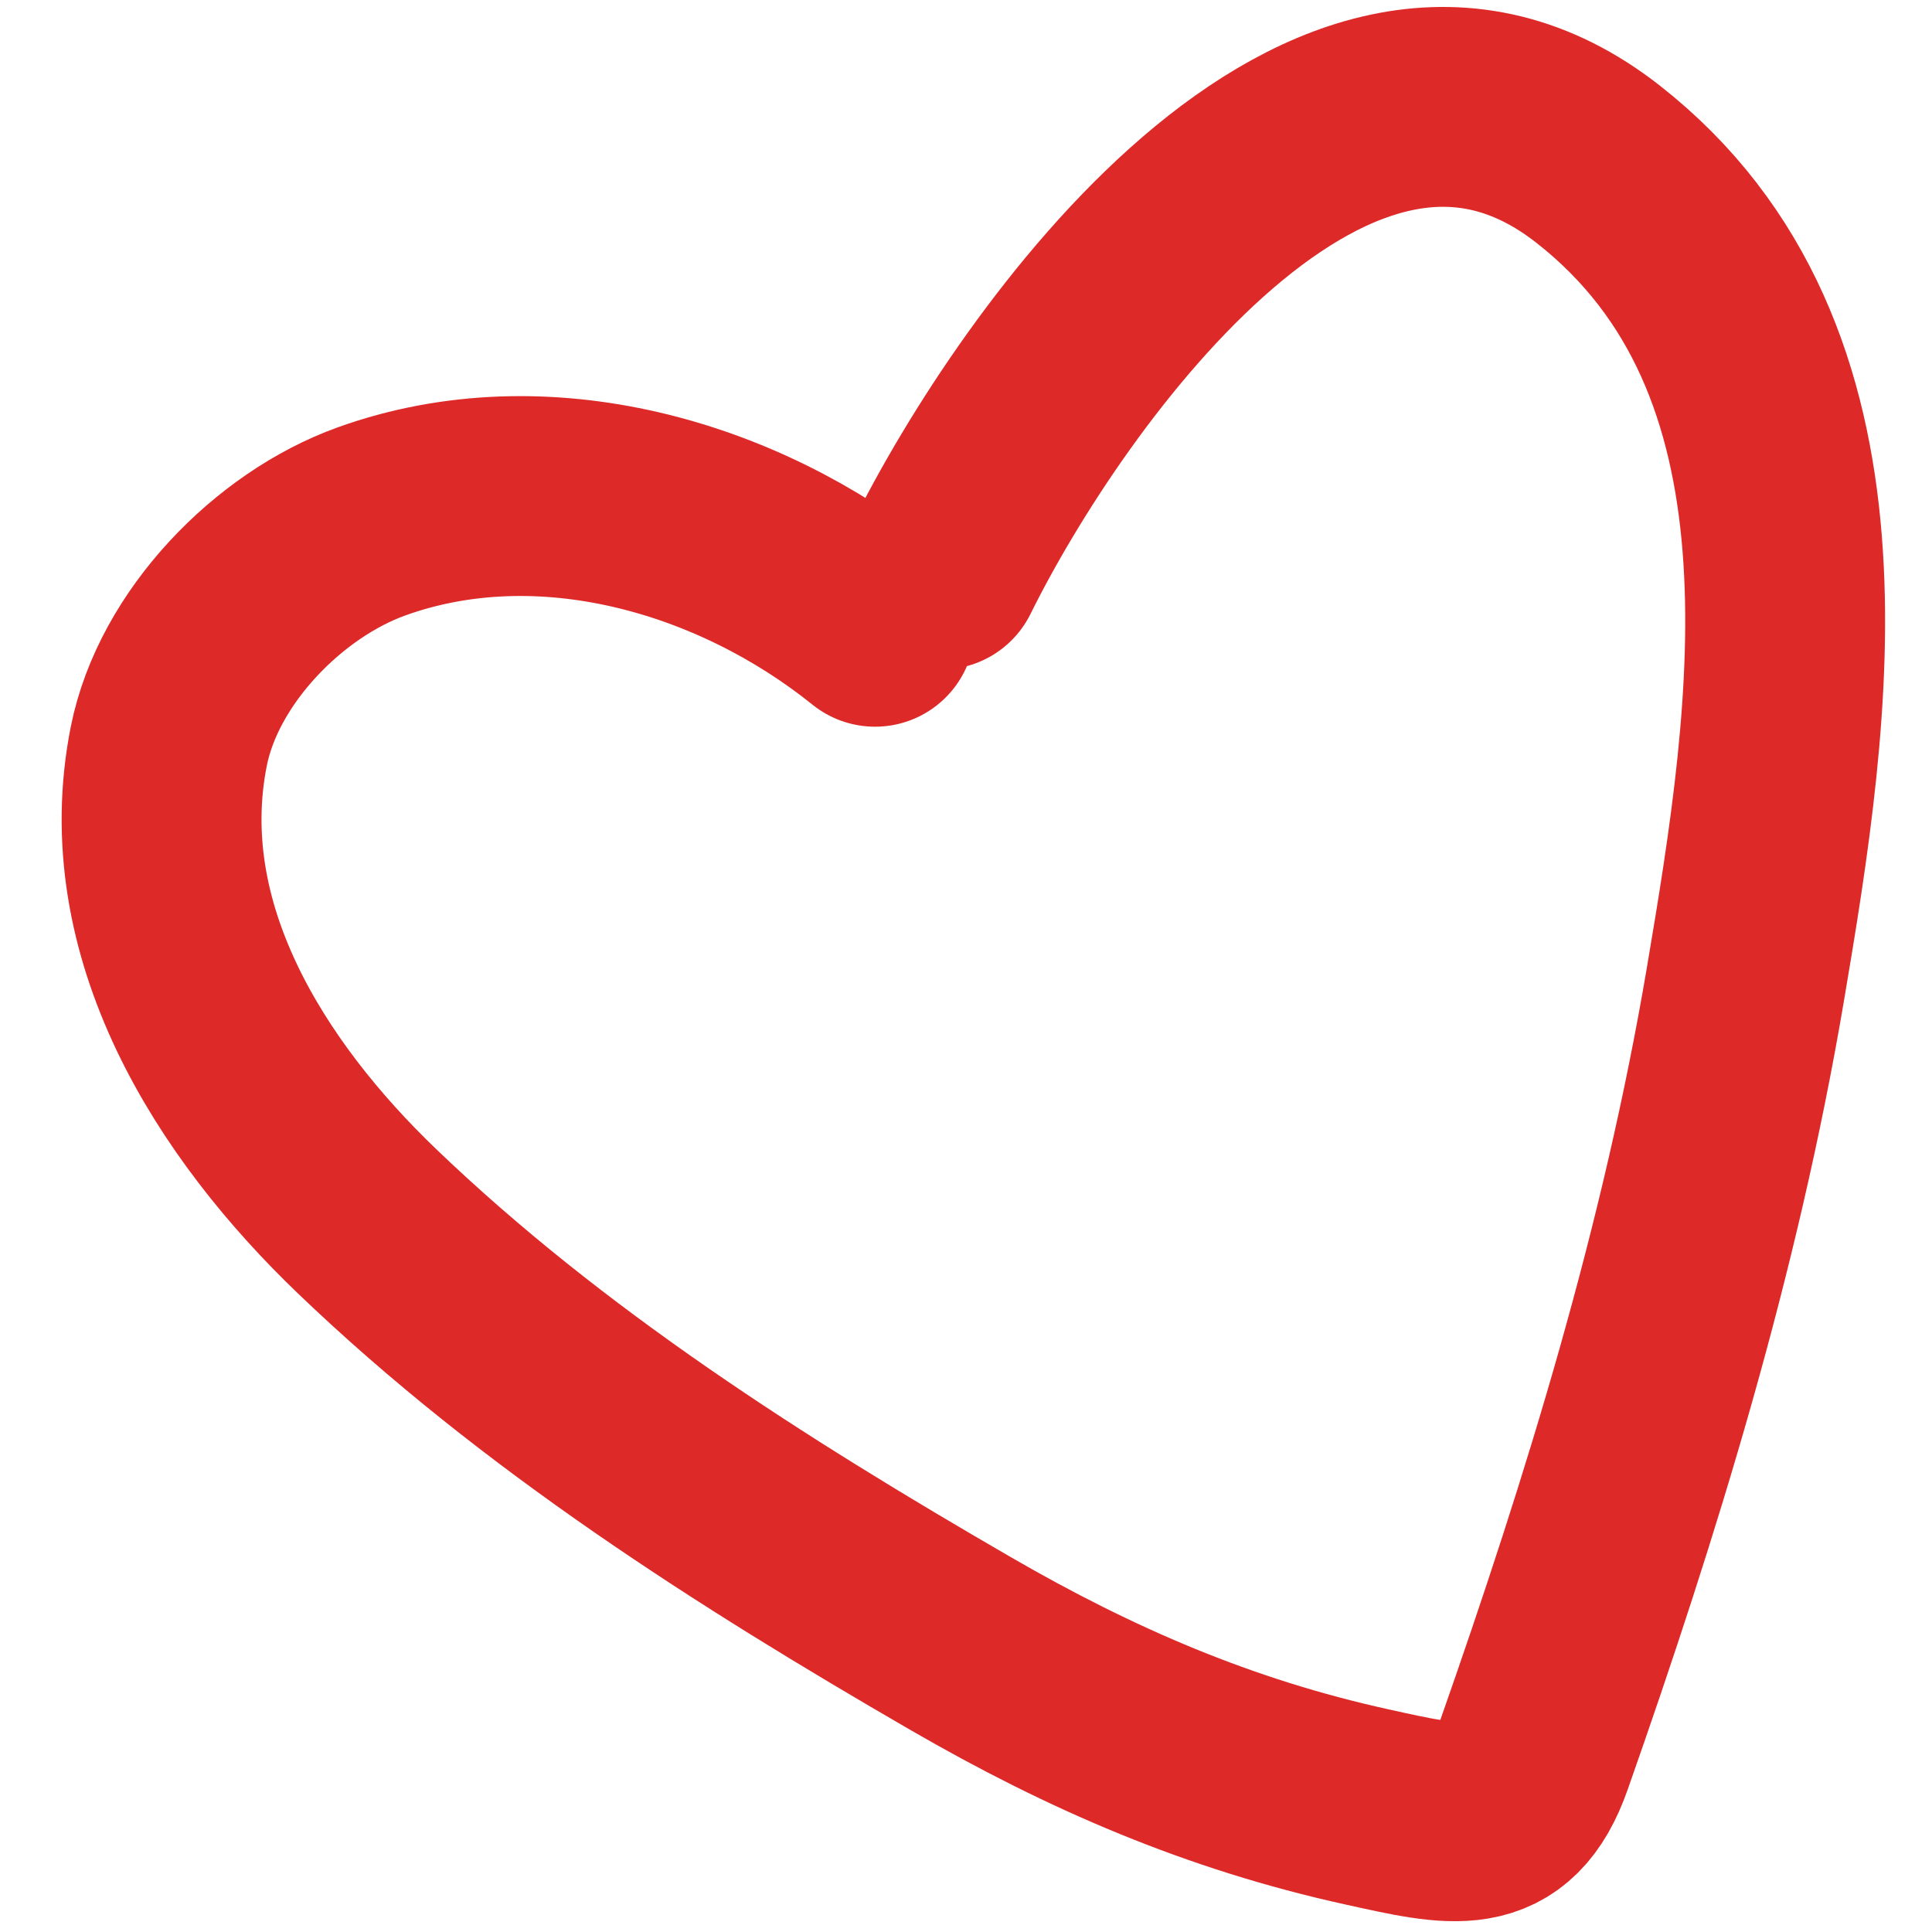 <svg width="29" height="29" viewBox="0 0 29 29" fill="none" xmlns="http://www.w3.org/2000/svg">
<path d="M14.124 8.55C15.634 5.498 20.004 -0.656 23.986 2.463C27.71 5.379 26.899 10.64 26.199 14.775C25.525 18.756 24.351 22.572 23.017 26.365C22.58 27.609 21.825 27.41 20.516 27.122C18.305 26.635 16.377 25.804 14.417 24.669C11.275 22.851 8.147 20.86 5.514 18.336C3.613 16.514 1.983 13.966 2.534 11.199C2.83 9.717 4.181 8.329 5.575 7.827C8.137 6.904 11.07 7.746 13.135 9.408" stroke="#DE2929" stroke-width="3" stroke-linecap="round"/>
</svg>
